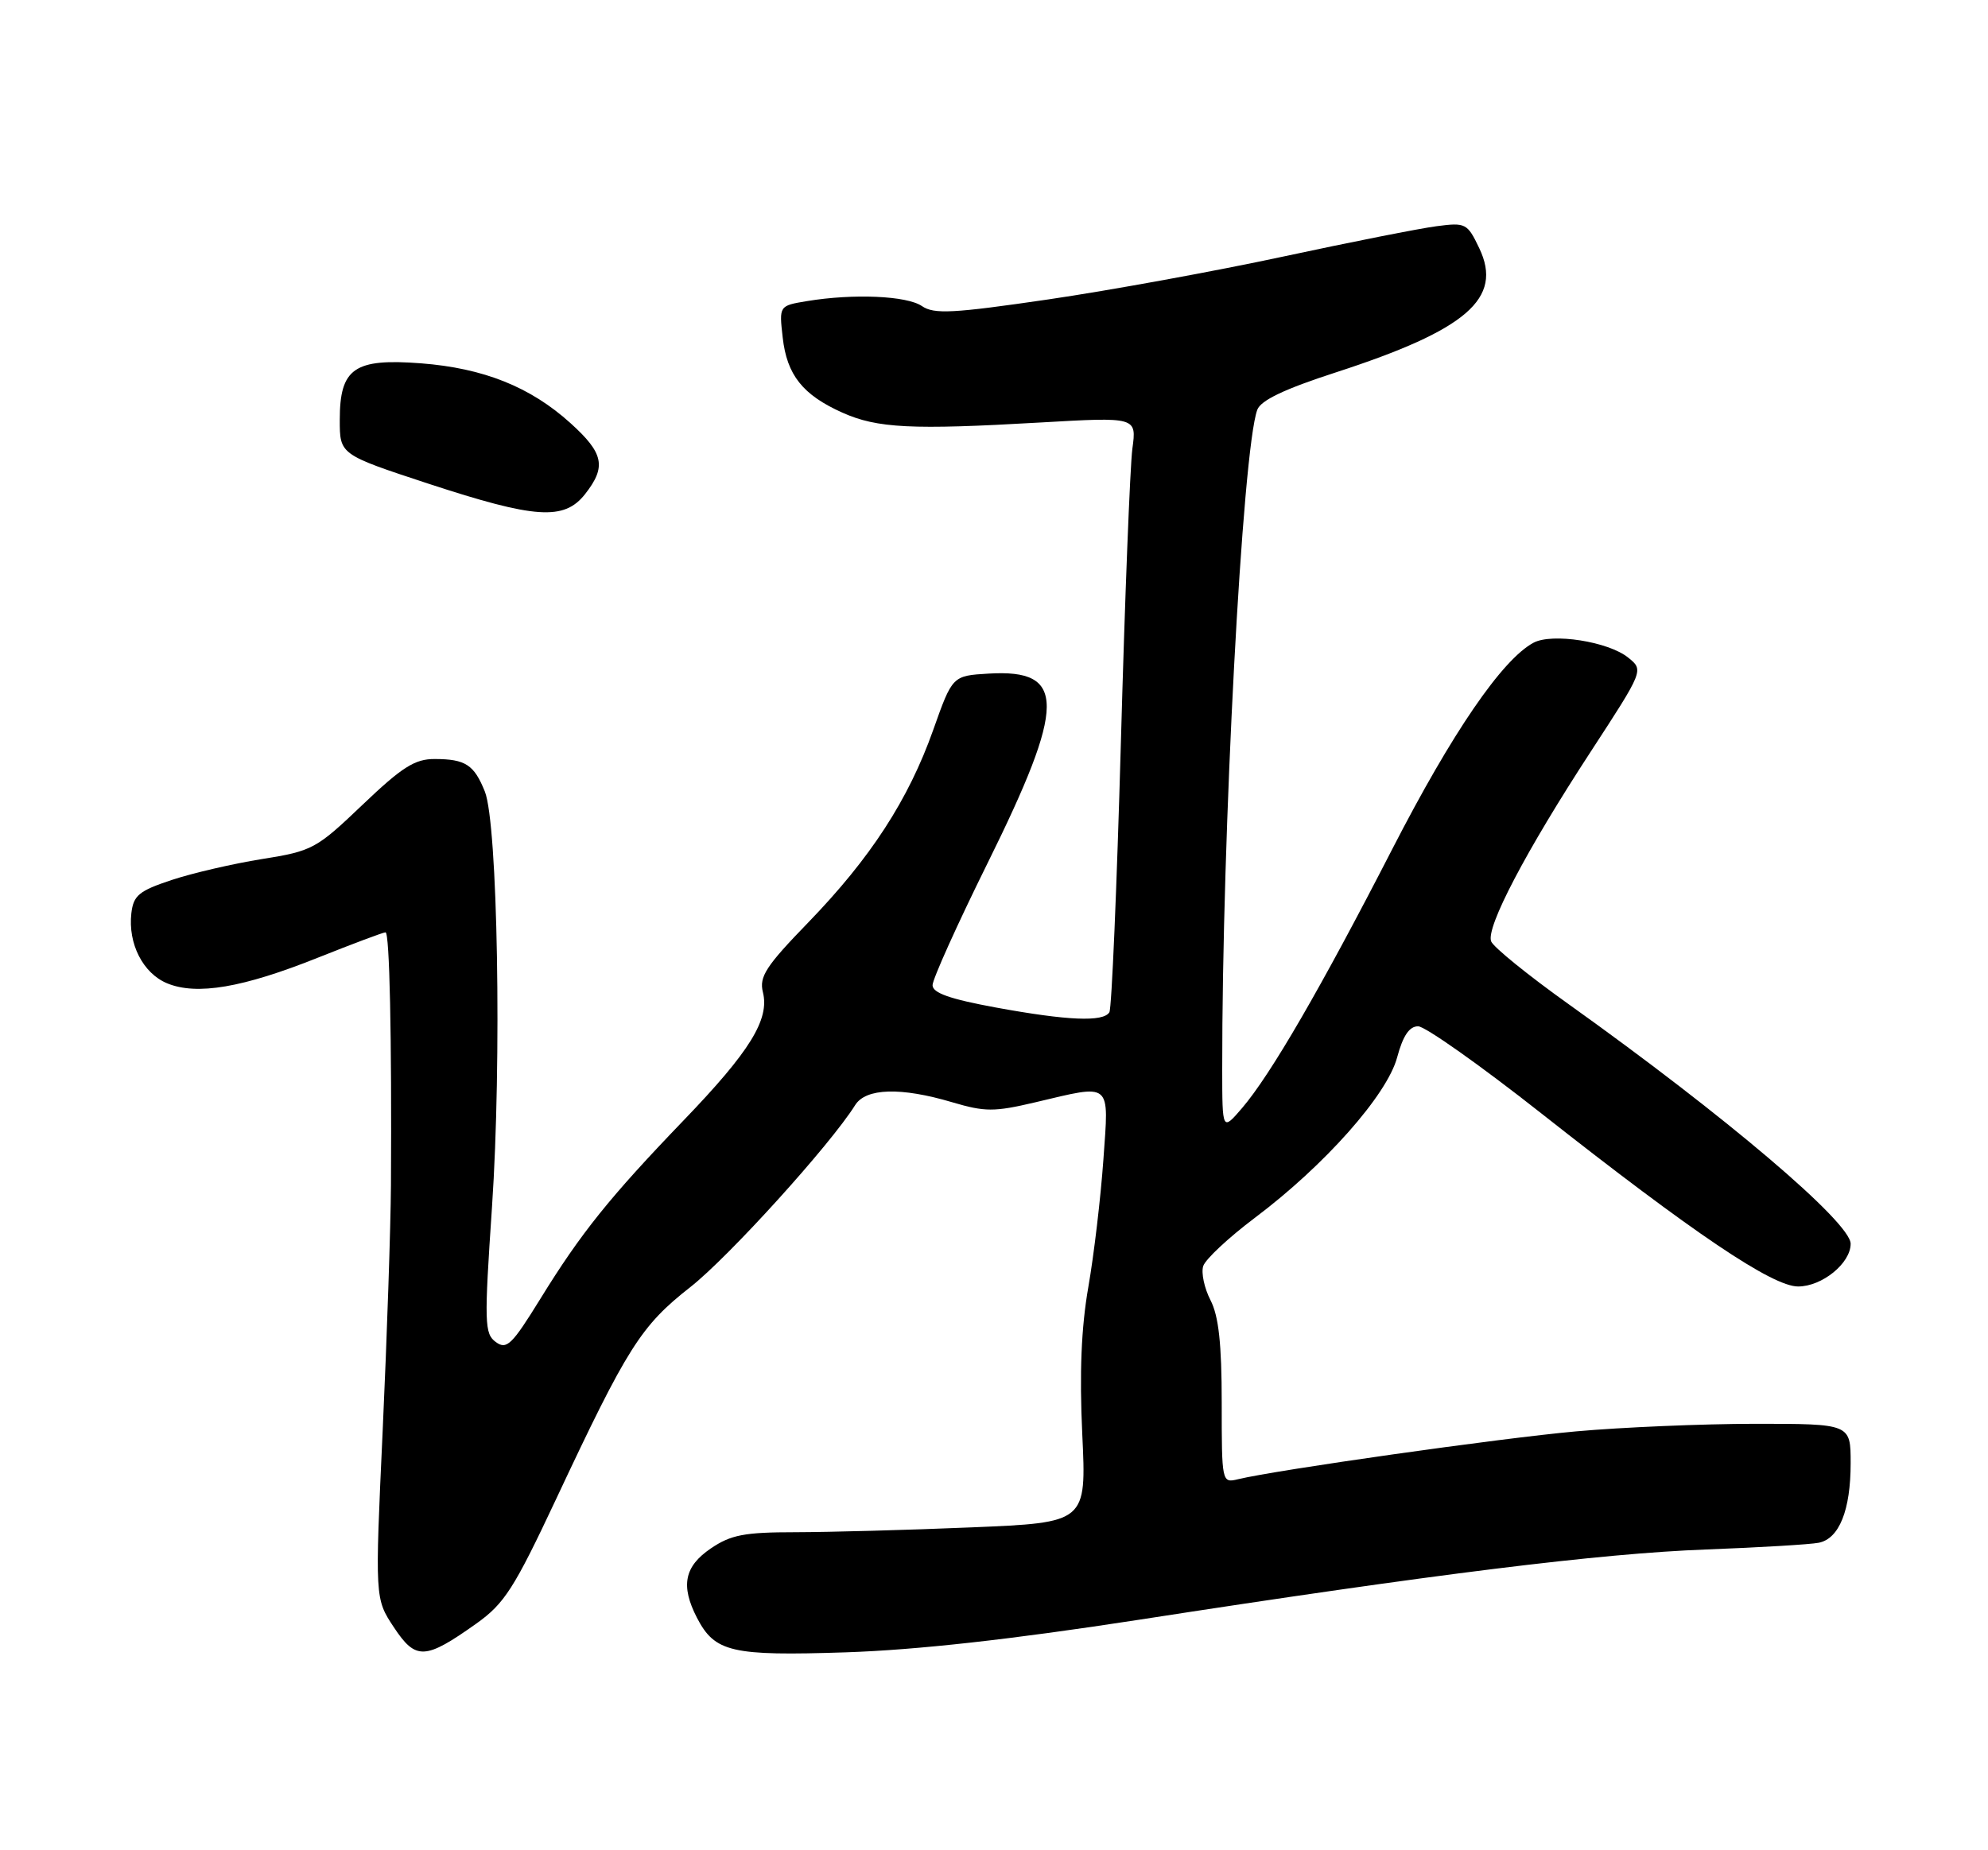 <?xml version="1.0" encoding="UTF-8" standalone="no"?>
<!DOCTYPE svg PUBLIC "-//W3C//DTD SVG 1.1//EN" "http://www.w3.org/Graphics/SVG/1.1/DTD/svg11.dtd" >
<svg xmlns="http://www.w3.org/2000/svg" xmlns:xlink="http://www.w3.org/1999/xlink" version="1.1" viewBox="0 0 275 256">
 <g >
 <path fill="currentColor"
d=" M 65.91 224.63 C 69.78 221.87 71.12 219.78 76.91 207.45 C 86.80 186.38 88.64 183.46 95.50 178.08 C 100.84 173.88 114.87 158.38 118.29 152.91 C 119.77 150.54 124.62 150.40 131.72 152.51 C 136.25 153.85 137.51 153.86 143.16 152.53 C 153.92 149.99 153.40 149.54 152.63 160.48 C 152.26 165.69 151.33 173.61 150.55 178.07 C 149.57 183.68 149.31 189.95 149.71 198.43 C 150.29 210.67 150.29 210.67 134.39 211.33 C 125.65 211.70 114.70 211.99 110.06 212.00 C 102.96 212.00 101.10 212.36 98.32 214.25 C 94.66 216.74 94.13 219.41 96.41 223.84 C 98.89 228.61 101.16 229.14 117.02 228.62 C 126.83 228.29 139.88 226.84 157.50 224.12 C 198.54 217.77 221.43 214.93 236.00 214.39 C 243.43 214.11 250.44 213.69 251.58 213.46 C 254.42 212.90 256.00 208.96 256.00 202.45 C 256.00 197.00 256.00 197.00 242.75 197.00 C 235.46 197.01 224.32 197.48 218.00 198.05 C 207.46 199.00 176.59 203.38 171.25 204.67 C 169.02 205.21 169.00 205.12 169.00 194.06 C 169.00 185.93 168.58 182.09 167.45 179.90 C 166.60 178.25 166.14 176.12 166.44 175.18 C 166.74 174.23 169.97 171.22 173.61 168.48 C 183.24 161.24 191.88 151.50 193.27 146.29 C 194.07 143.31 194.95 142.00 196.17 142.00 C 197.13 142.00 204.80 147.42 213.21 154.05 C 234.30 170.67 245.18 178.00 248.73 178.00 C 252.05 178.00 256.00 174.79 256.00 172.09 C 256.00 169.14 238.74 154.47 216.96 138.92 C 211.38 134.94 206.57 131.04 206.27 130.25 C 205.53 128.33 211.06 117.78 220.00 104.07 C 227.39 92.73 227.39 92.73 225.23 90.99 C 222.49 88.77 214.71 87.55 212.13 88.93 C 207.80 91.25 200.87 101.37 192.62 117.43 C 182.69 136.76 175.77 148.69 171.82 153.31 C 169.08 156.50 169.08 156.50 169.07 148.00 C 169.03 115.56 171.86 62.25 173.92 56.70 C 174.40 55.39 177.70 53.82 184.77 51.53 C 202.91 45.64 207.94 41.29 204.63 34.35 C 202.98 30.89 202.75 30.77 198.71 31.30 C 196.39 31.60 186.85 33.49 177.50 35.50 C 168.15 37.51 153.53 40.18 145.00 41.43 C 131.81 43.36 129.21 43.50 127.53 42.35 C 125.44 40.92 118.06 40.60 111.64 41.66 C 107.77 42.30 107.77 42.30 108.27 46.69 C 108.85 51.89 111.04 54.64 116.54 57.10 C 121.35 59.25 126.09 59.49 143.87 58.46 C 157.24 57.69 157.24 57.69 156.64 62.09 C 156.32 64.52 155.60 82.84 155.05 102.81 C 154.49 122.78 153.78 139.54 153.46 140.06 C 152.62 141.43 147.68 141.22 137.75 139.40 C 131.40 138.23 129.00 137.39 129.00 136.31 C 129.00 135.49 132.41 127.92 136.58 119.49 C 147.49 97.44 147.52 92.56 136.76 93.20 C 131.75 93.50 131.75 93.50 129.09 101.00 C 125.66 110.67 120.42 118.73 111.81 127.63 C 105.95 133.67 105.00 135.14 105.53 137.27 C 106.48 141.05 103.74 145.48 94.58 155.00 C 84.32 165.67 80.34 170.63 74.74 179.72 C 70.82 186.07 70.09 186.79 68.59 185.69 C 67.01 184.54 66.97 183.09 68.06 166.97 C 69.42 146.88 68.85 113.97 67.07 109.52 C 65.58 105.81 64.39 105.03 60.15 105.02 C 57.40 105.00 55.63 106.12 50.15 111.35 C 43.76 117.45 43.22 117.75 36.24 118.86 C 32.25 119.50 26.63 120.80 23.74 121.76 C 19.22 123.26 18.46 123.89 18.17 126.36 C 17.69 130.58 19.78 134.66 23.11 136.05 C 27.21 137.75 33.60 136.66 43.99 132.50 C 48.81 130.58 53.01 129.00 53.33 129.00 C 53.89 129.00 54.20 143.32 54.08 164.00 C 54.04 169.78 53.53 185.01 52.94 197.85 C 51.86 221.19 51.86 221.19 54.48 225.15 C 57.52 229.74 58.80 229.68 65.91 224.63 Z  M 80.93 68.37 C 83.91 64.58 83.52 62.71 78.92 58.55 C 73.37 53.53 66.89 50.94 58.24 50.27 C 49.00 49.56 47.00 50.95 47.00 58.10 C 47.00 62.89 47.00 62.89 59.25 66.92 C 74.07 71.78 78.03 72.05 80.93 68.37 Z "/>
</g>
</svg>